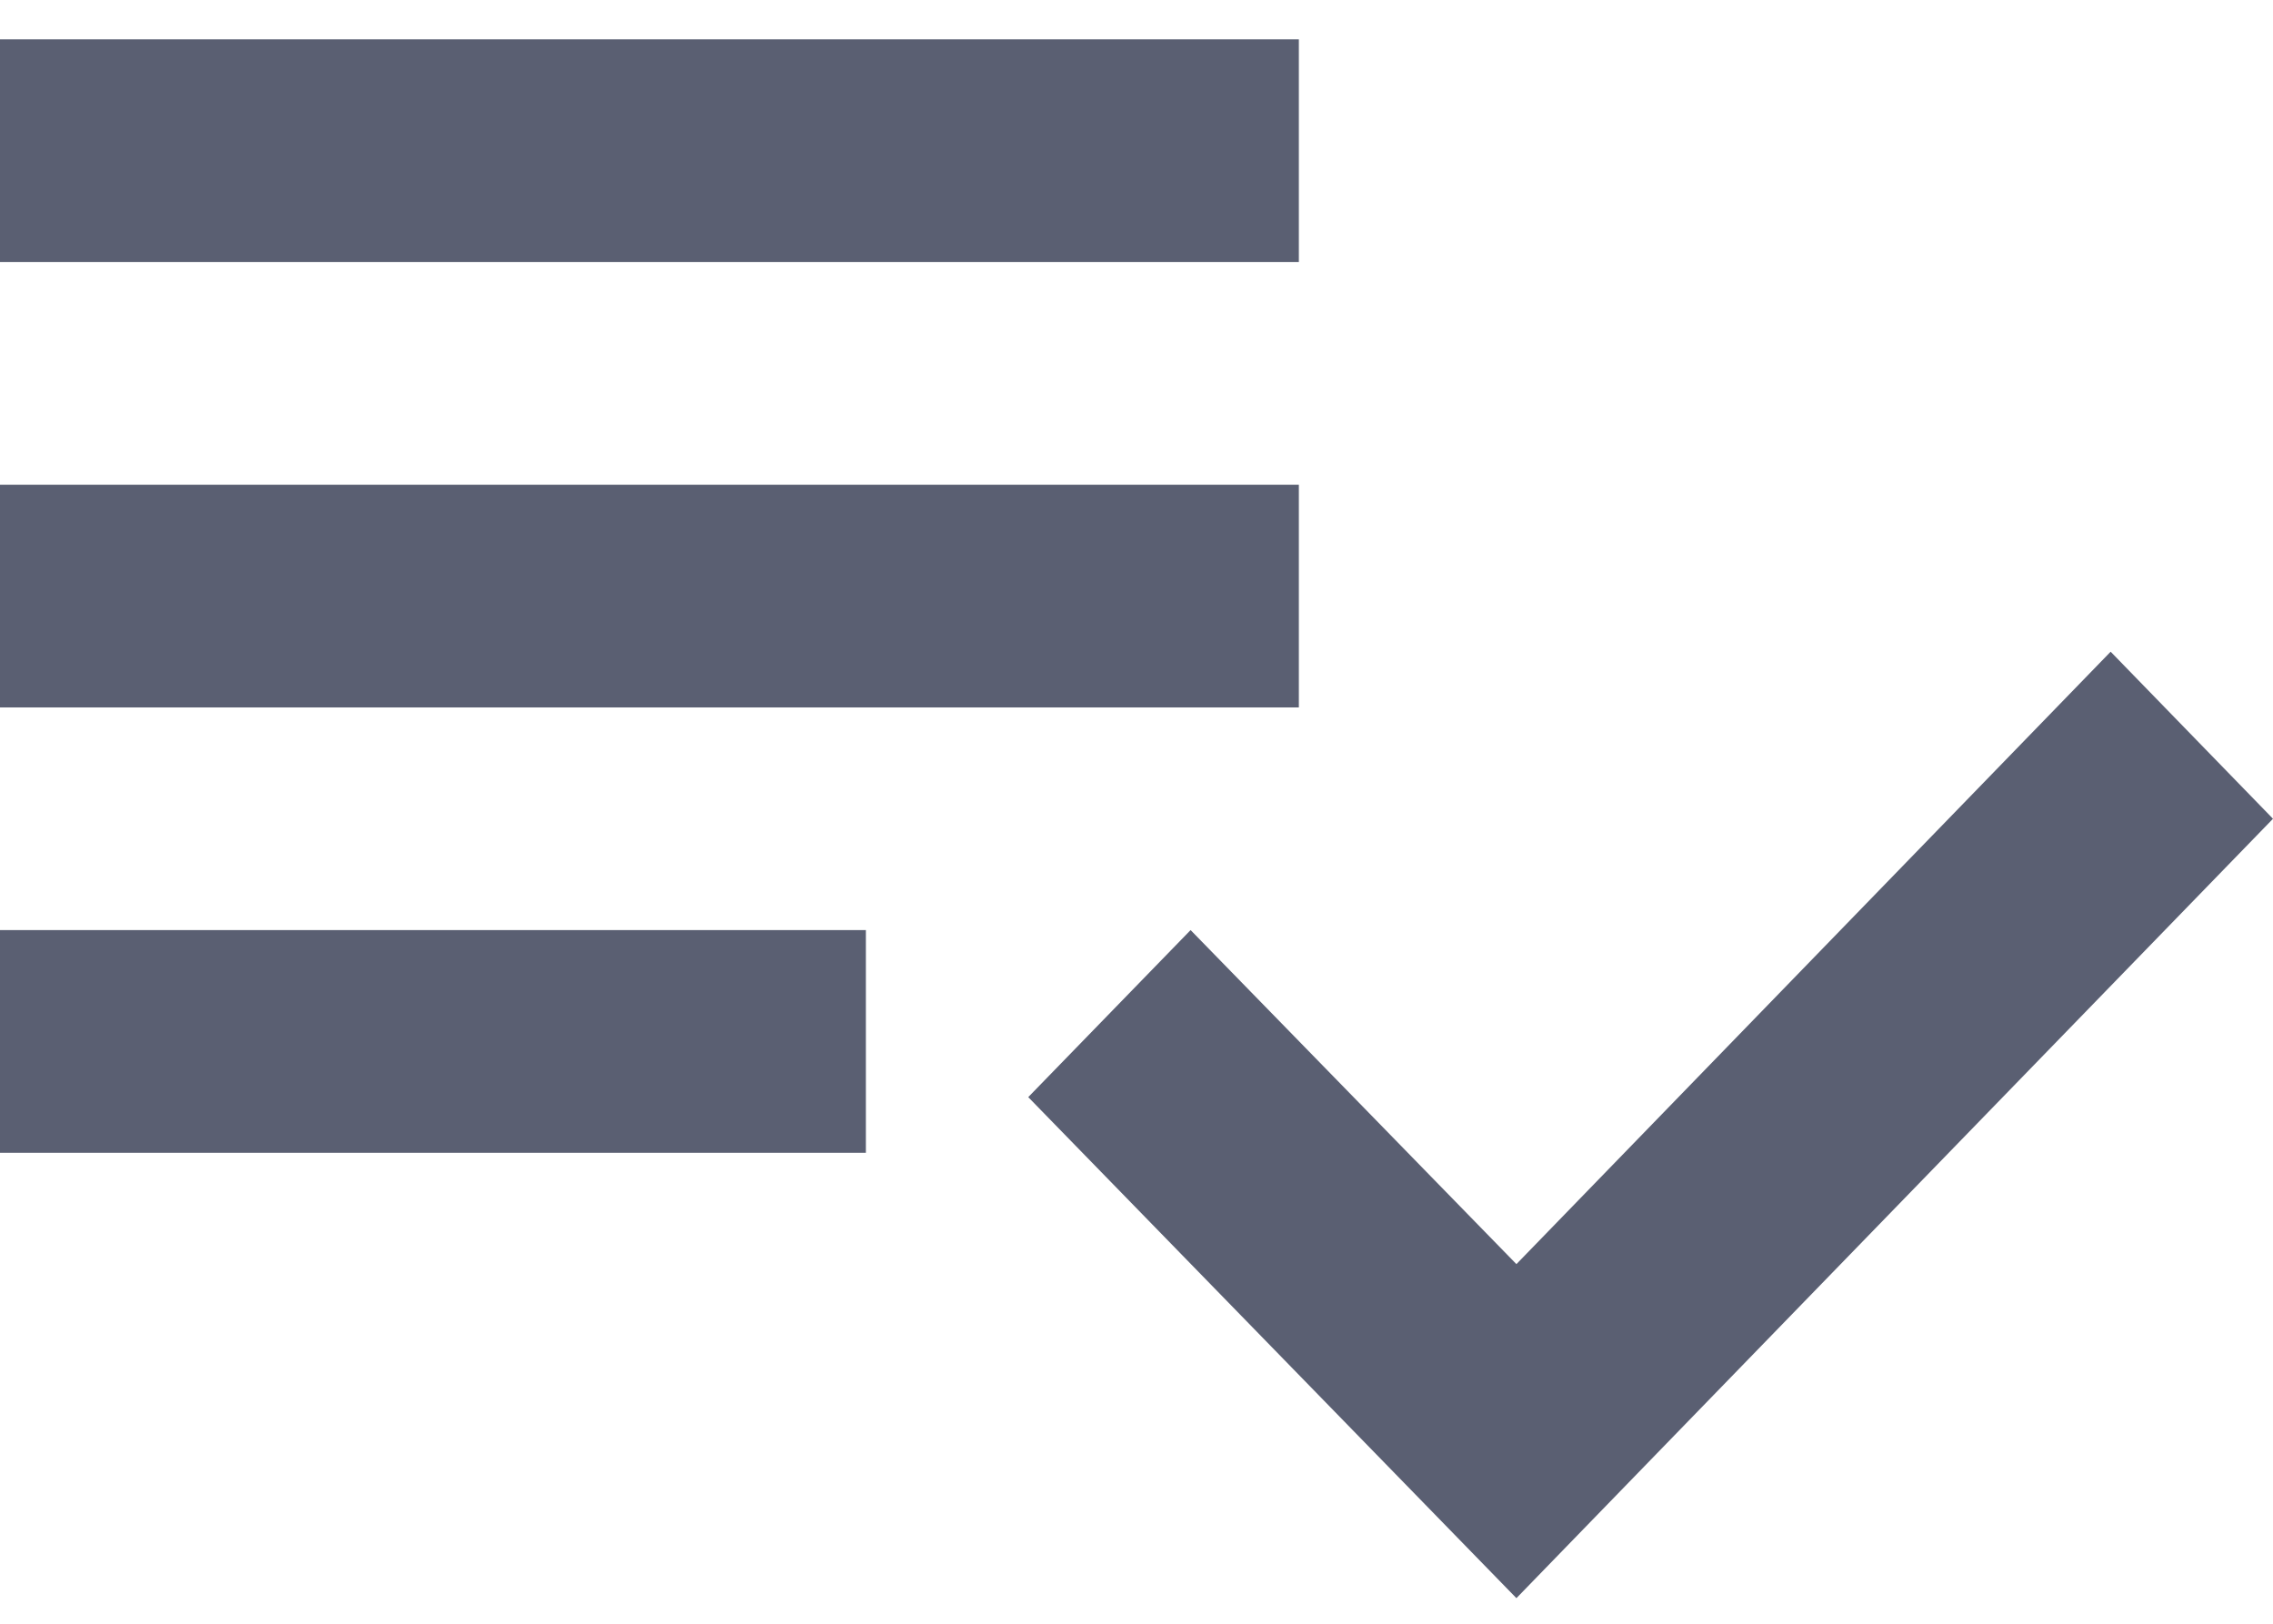 <svg width="35" height="25" viewBox="0 0 35 25" fill="none" xmlns="http://www.w3.org/2000/svg">
<path d="M20 7.463H0V10.892H20V7.463ZM20 0.606H0V4.034H20V0.606ZM0 17.749H13.333V14.32H0V17.749ZM32.5 10.034L35 12.606L23.35 24.606L15.833 16.892L18.333 14.32L23.35 19.463L32.5 10.034Z" fill="#5A5F72"/>
</svg>
